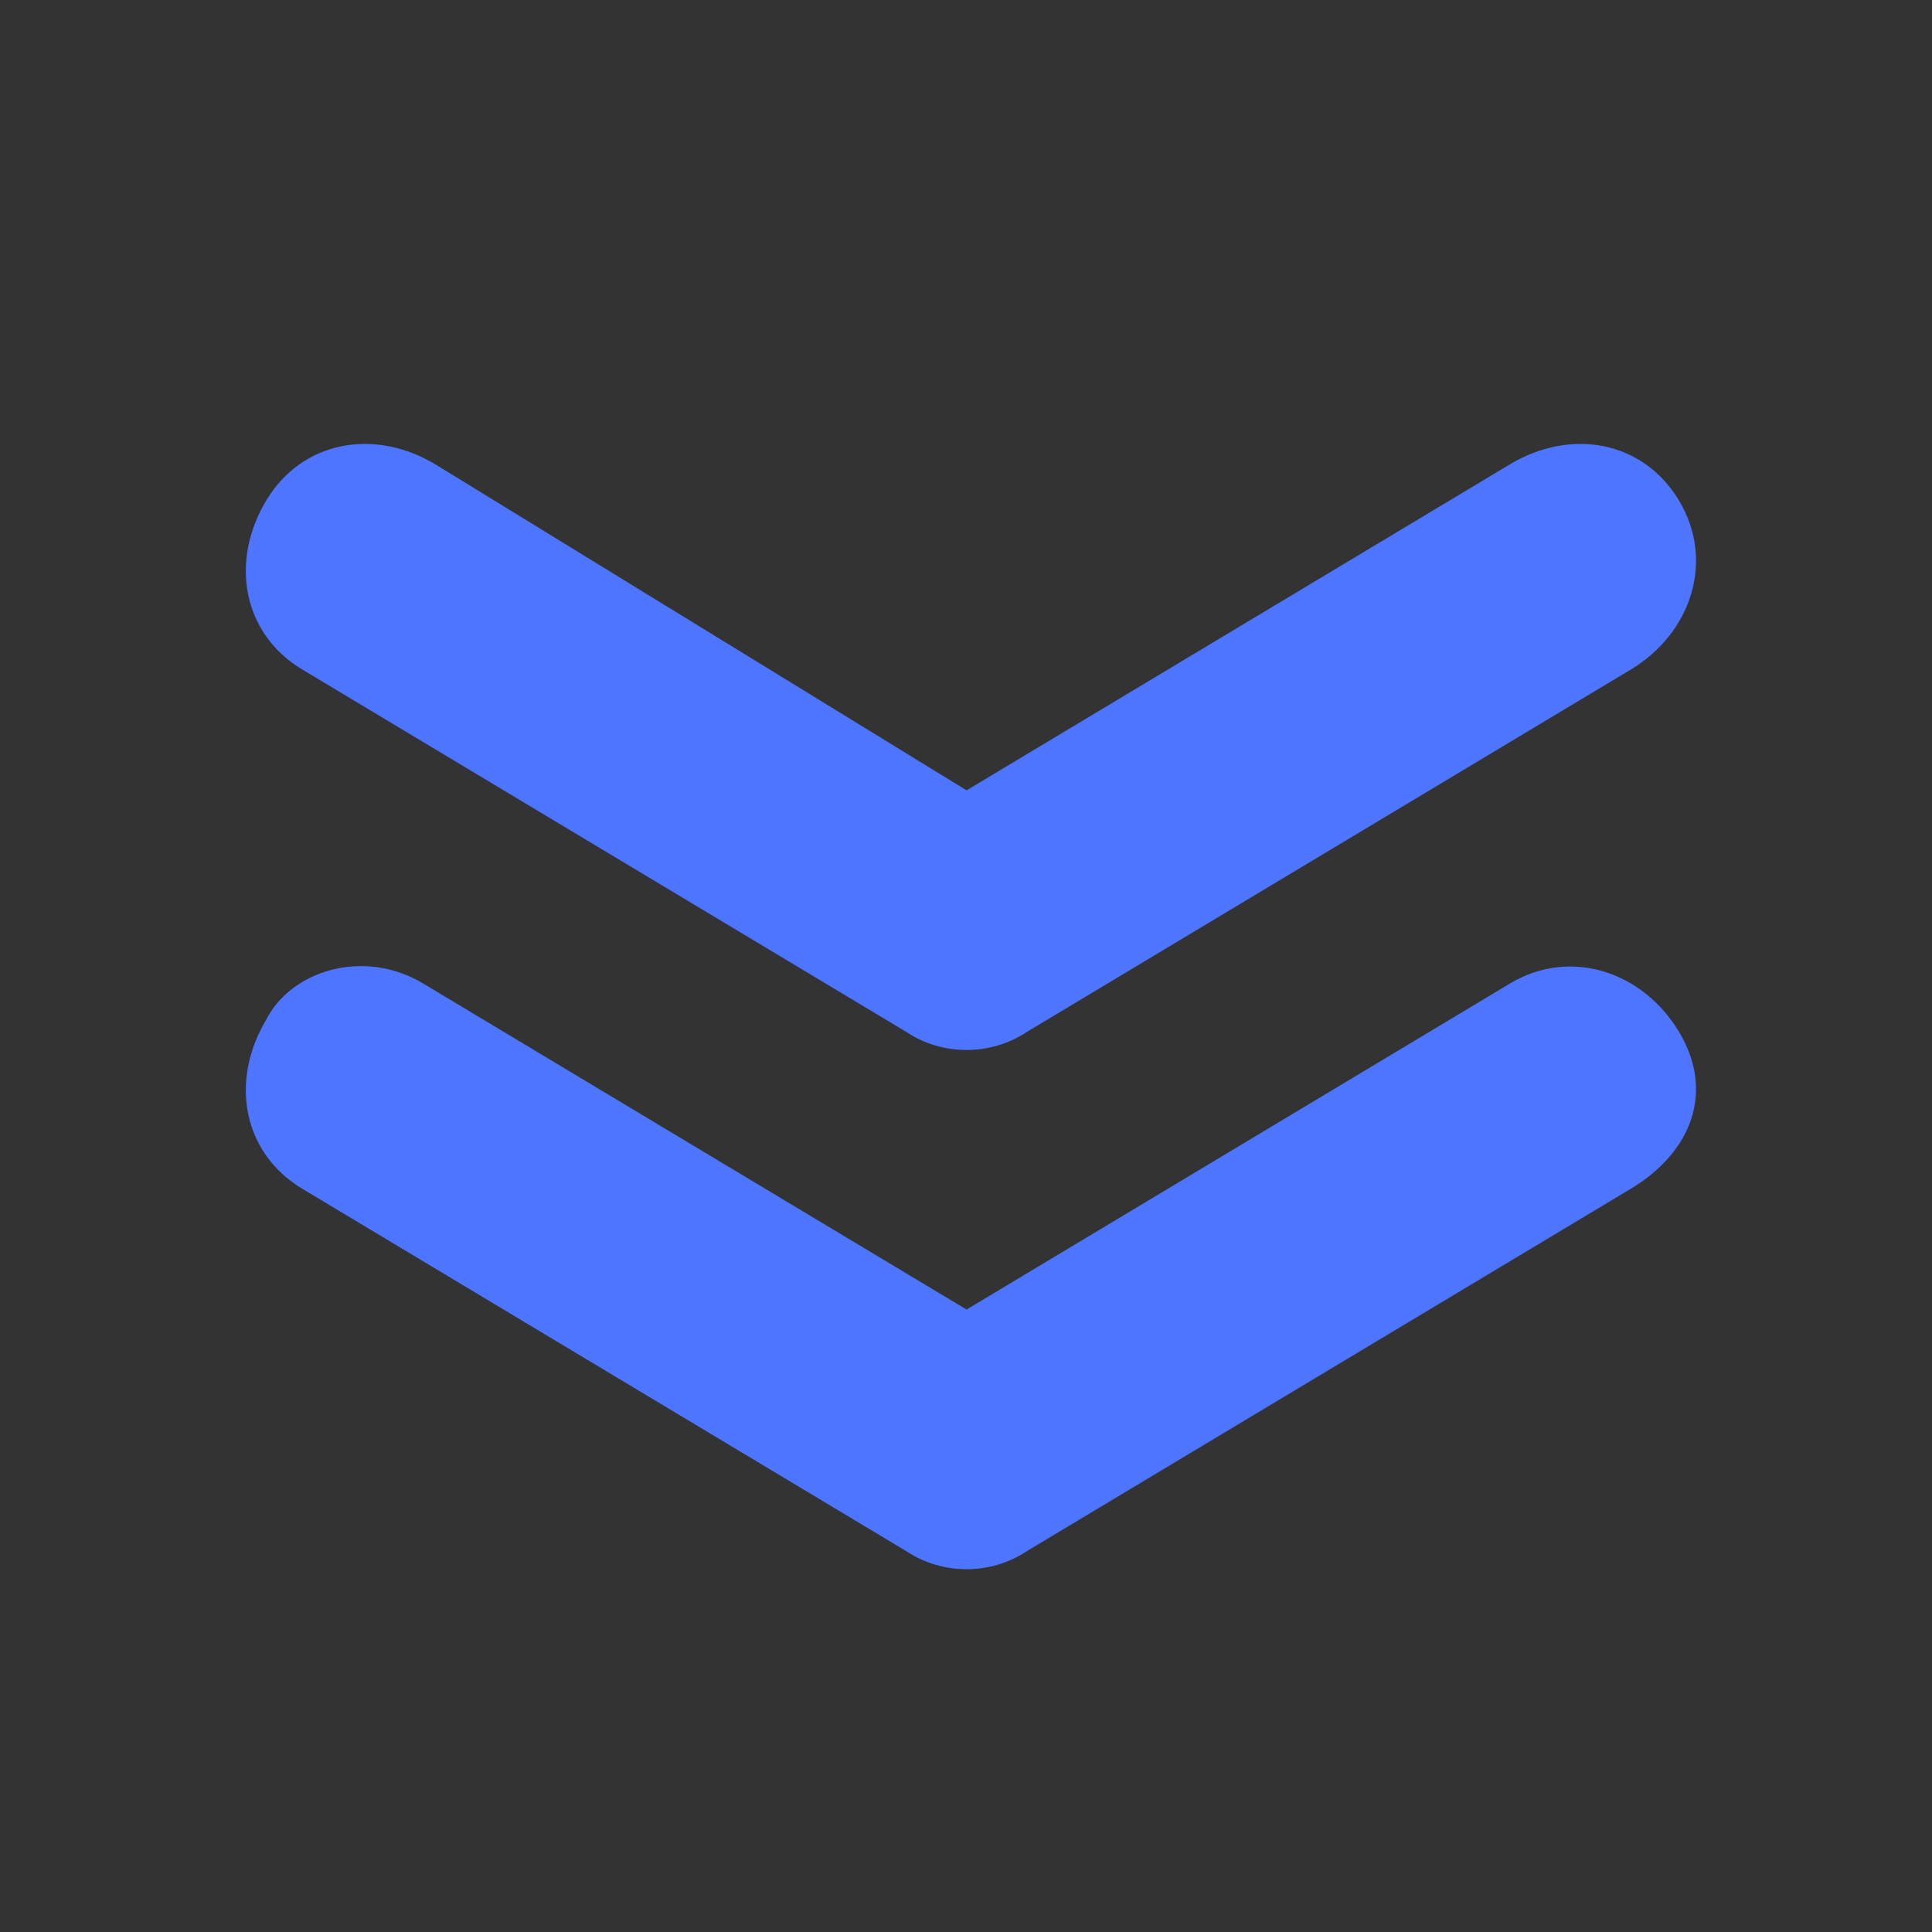 <svg width="24" height="24" viewBox="0 0 24 24" fill="none" xmlns="http://www.w3.org/2000/svg">
<rect x="0" y="0" width="24" height="24" fill="#333333" stroke="none"/>
<path d="M18.757 12.218C19.507 11.768 20.407 12.068 20.857 12.818C21.307 13.568 21.007 14.318 20.257 14.768L12.757 19.268C12.307 19.568 11.707 19.568 11.257 19.268L3.757 14.768C3.007 14.318 2.857 13.418 3.307 12.668C3.607 12.068 4.507 11.768 5.257 12.218L12.007 16.268L18.757 12.218V12.218Z" fill="#2253FF"/>
<path d="M18.757 12.218C19.507 11.768 20.407 12.068 20.857 12.818C21.307 13.568 21.007 14.318 20.257 14.768L12.757 19.268C12.307 19.568 11.707 19.568 11.257 19.268L3.757 14.768C3.007 14.318 2.857 13.418 3.307 12.668C3.607 12.068 4.507 11.768 5.257 12.218L12.007 16.268L18.757 12.218V12.218Z" fill="white" fill-opacity="0.2"/>
<path d="M18.757 5.768C19.507 5.318 20.407 5.468 20.857 6.218C21.307 6.968 21.007 7.868 20.257 8.318L12.757 12.818C12.307 13.118 11.707 13.118 11.257 12.818L3.757 8.318C3.007 7.868 2.857 6.968 3.307 6.218C3.757 5.468 4.657 5.318 5.407 5.768L12.007 9.818L18.757 5.768Z" fill="#2253FF"/>
<path d="M18.757 5.768C19.507 5.318 20.407 5.468 20.857 6.218C21.307 6.968 21.007 7.868 20.257 8.318L12.757 12.818C12.307 13.118 11.707 13.118 11.257 12.818L3.757 8.318C3.007 7.868 2.857 6.968 3.307 6.218C3.757 5.468 4.657 5.318 5.407 5.768L12.007 9.818L18.757 5.768Z" fill="white" fill-opacity="0.2"/>
</svg>
